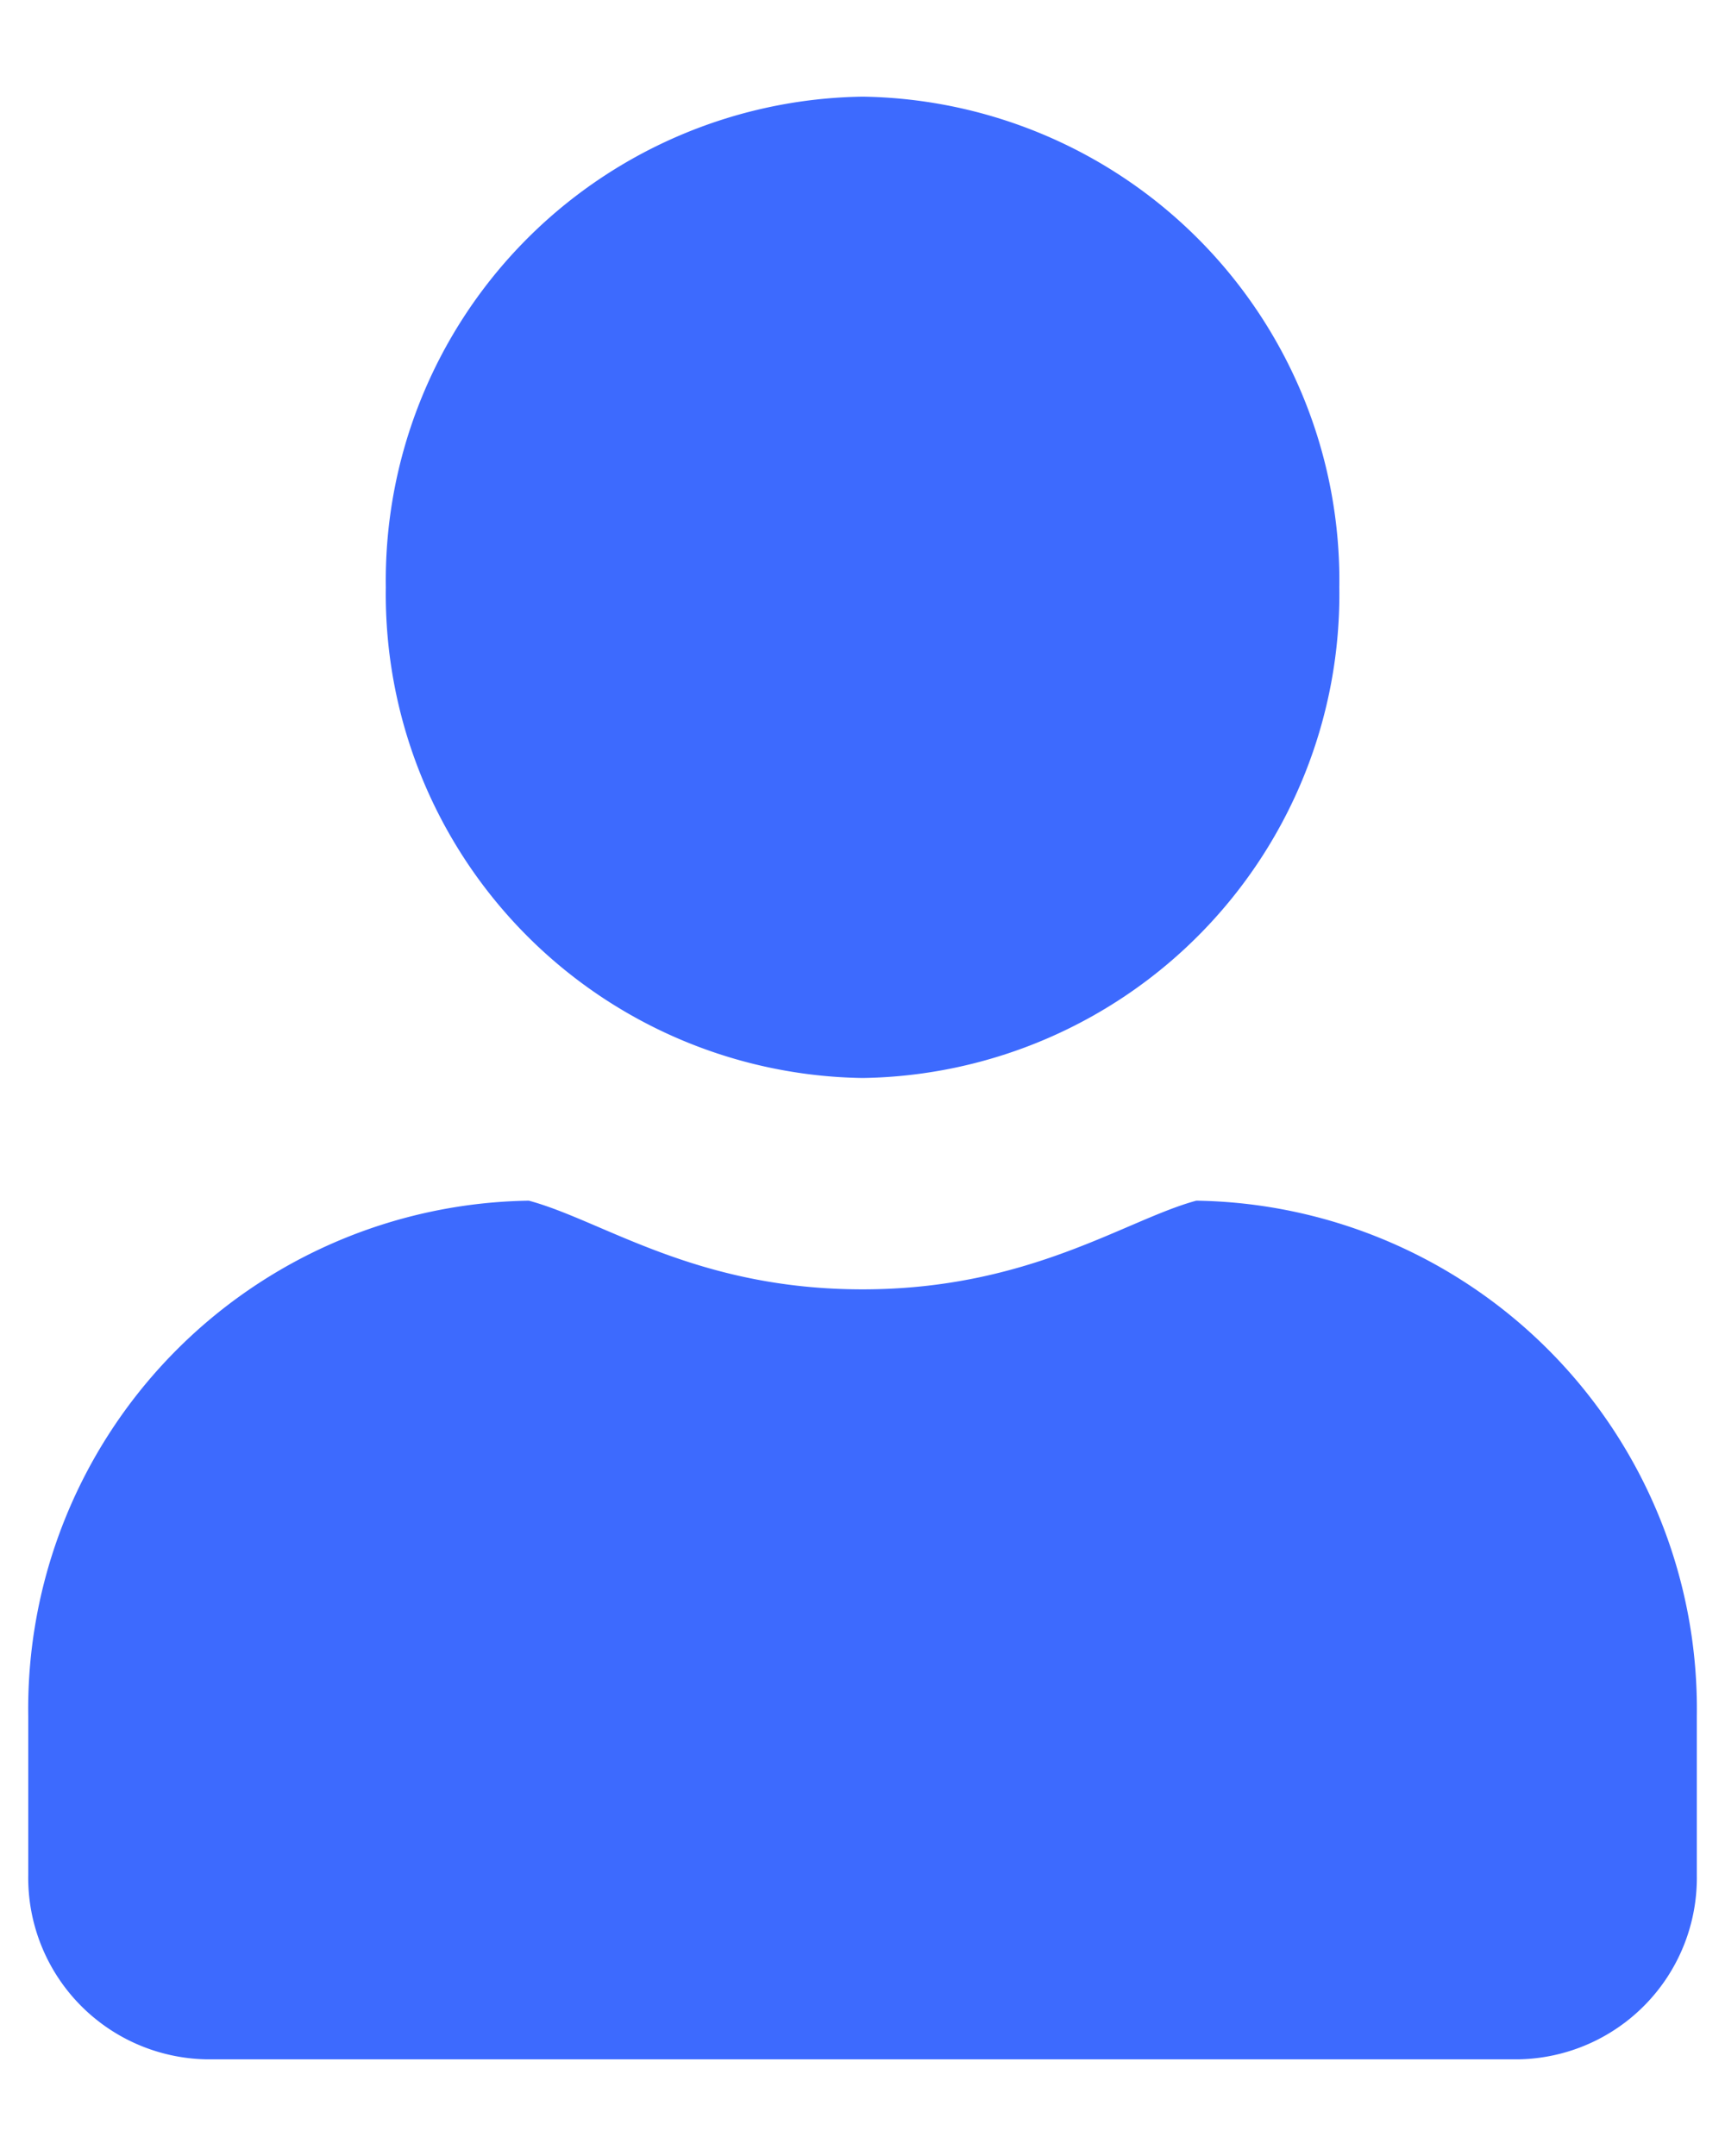 <svg xmlns="http://www.w3.org/2000/svg" xmlns:xlink="http://www.w3.org/1999/xlink" width="24" height="30" viewBox="0 0 24 30">
  <defs>
    <clipPath id="clip-patient">
      <rect width="24" height="30"/>
    </clipPath>
  </defs>
  <g id="patient" clip-path="url(#clip-patient)">
    <path id="Icon_awesome-user" data-name="Icon awesome-user" d="M11.608,13.655a6.732,6.732,0,0,0,6.633-6.828A6.732,6.732,0,0,0,11.608,0,6.732,6.732,0,0,0,4.975,6.828,6.732,6.732,0,0,0,11.608,13.655Zm4.643,1.707c-.982.265-2.322,1.234-4.643,1.234S8,15.641,6.965,15.362A7.071,7.071,0,0,0,0,22.531V24.75a2.525,2.525,0,0,0,2.487,2.56H20.728a2.525,2.525,0,0,0,2.487-2.56V22.531A7.071,7.071,0,0,0,16.251,15.362Z" transform="translate(0.393 1.345)" fill="#3d6afe"/>
  </g>
</svg>
